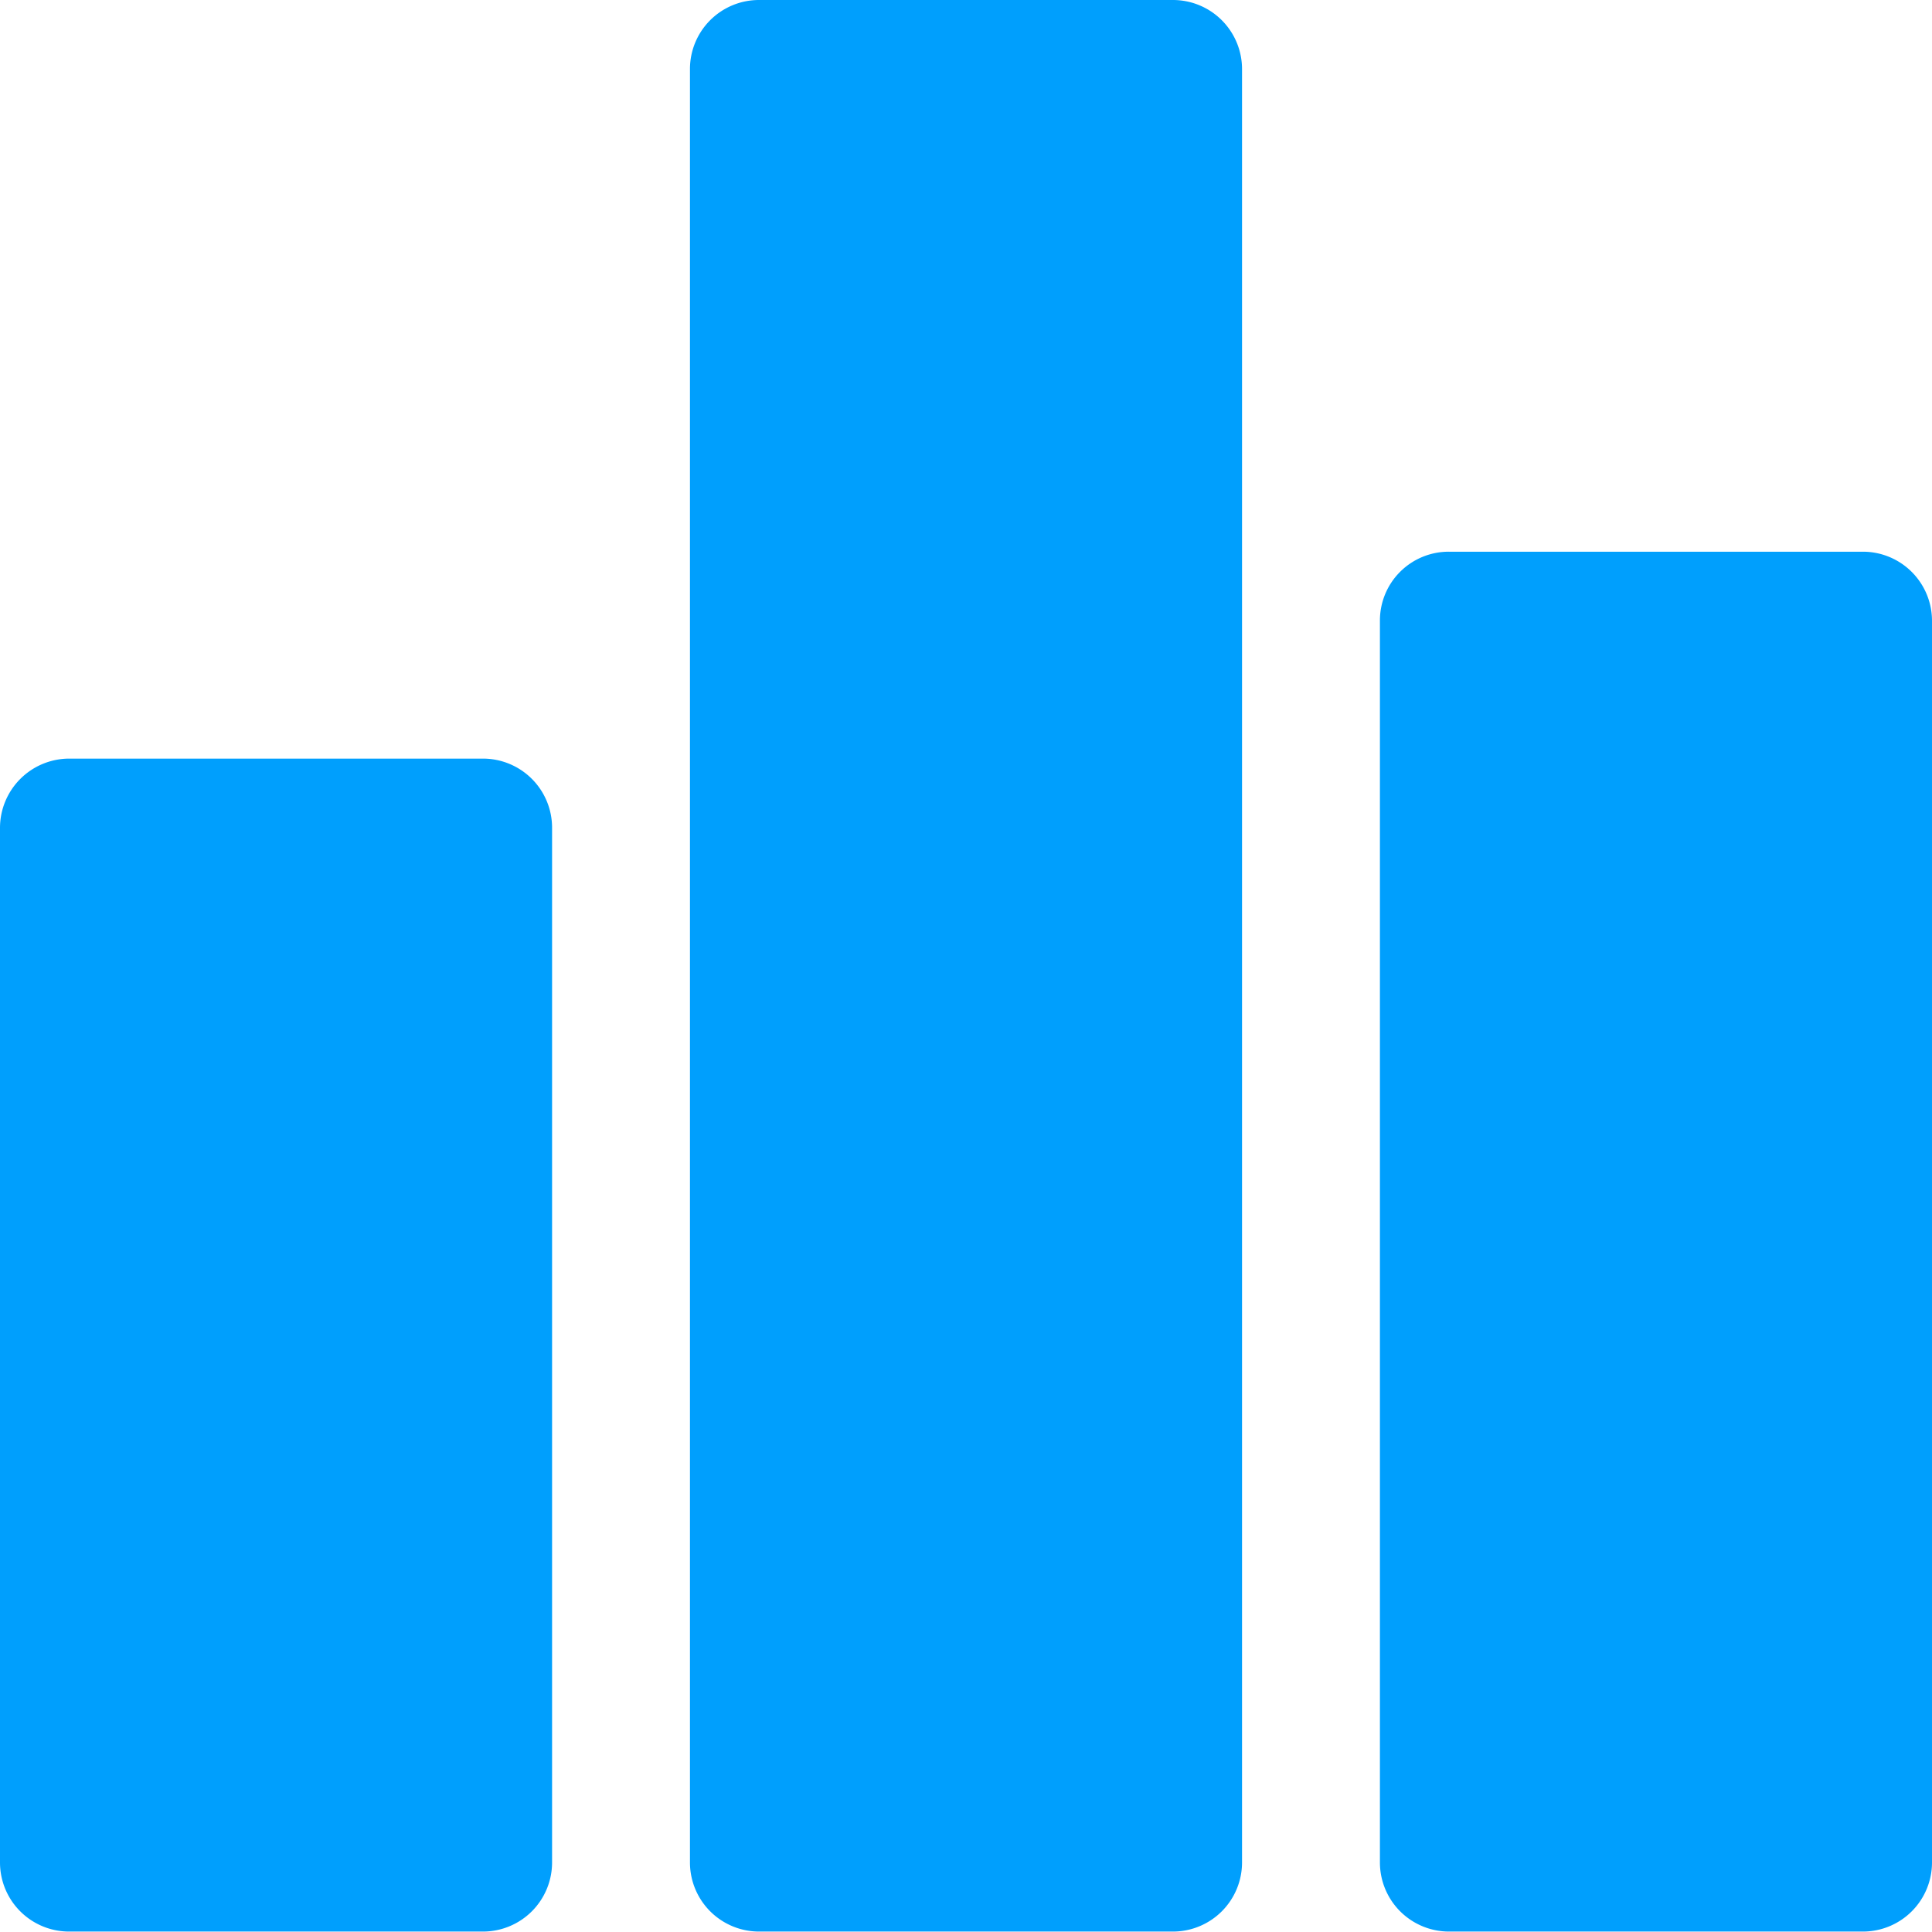 <svg xmlns="http://www.w3.org/2000/svg" width="26.201" height="26.196" viewBox="0 0 26.201 26.196">
  <g id="statistics" transform="translate(0 0)">
    <g id="Group_6047" data-name="Group 6047" transform="translate(0 10.288)">
      <g id="Group_6046" data-name="Group 6046">
        <path id="Path_6282" data-name="Path 6282" d="M6.55,187.75H.937a.94.94,0,0,0-.937.937V202.72a.937.937,0,0,0,.937.937H6.55a.937.937,0,0,0,.937-.937V188.687A.937.937,0,0,0,6.55,187.75Z" transform="translate(0 -187.75)" fill="#009ffd"/>
      </g>
    </g>
    <g id="Group_6049" data-name="Group 6049" transform="translate(9.357 0)">
      <g id="Group_6048" data-name="Group 6048" transform="translate(0 0)">
        <path id="Path_6283" data-name="Path 6283" d="M177.25.05h-5.613a.936.936,0,0,0-.937.932V25.308a.937.937,0,0,0,.937.937h5.613a.937.937,0,0,0,.937-.937V.987A.937.937,0,0,0,177.25.05Z" transform="translate(-170.7 -0.05)" fill="#009ffd"/>
      </g>
    </g>
    <g id="Group_6051" data-name="Group 6051" transform="translate(18.714 7.482)">
      <g id="Group_6050" data-name="Group 6050">
        <path id="Path_6284" data-name="Path 6284" d="M347.95,136.55h-5.613a.933.933,0,0,0-.937.937v16.839a.937.937,0,0,0,.937.937h5.613a.937.937,0,0,0,.937-.937V137.487A.937.937,0,0,0,347.95,136.55Z" transform="translate(-341.4 -136.55)" fill="#009ffd"/>
      </g>
    </g>
  </g>
</svg>
